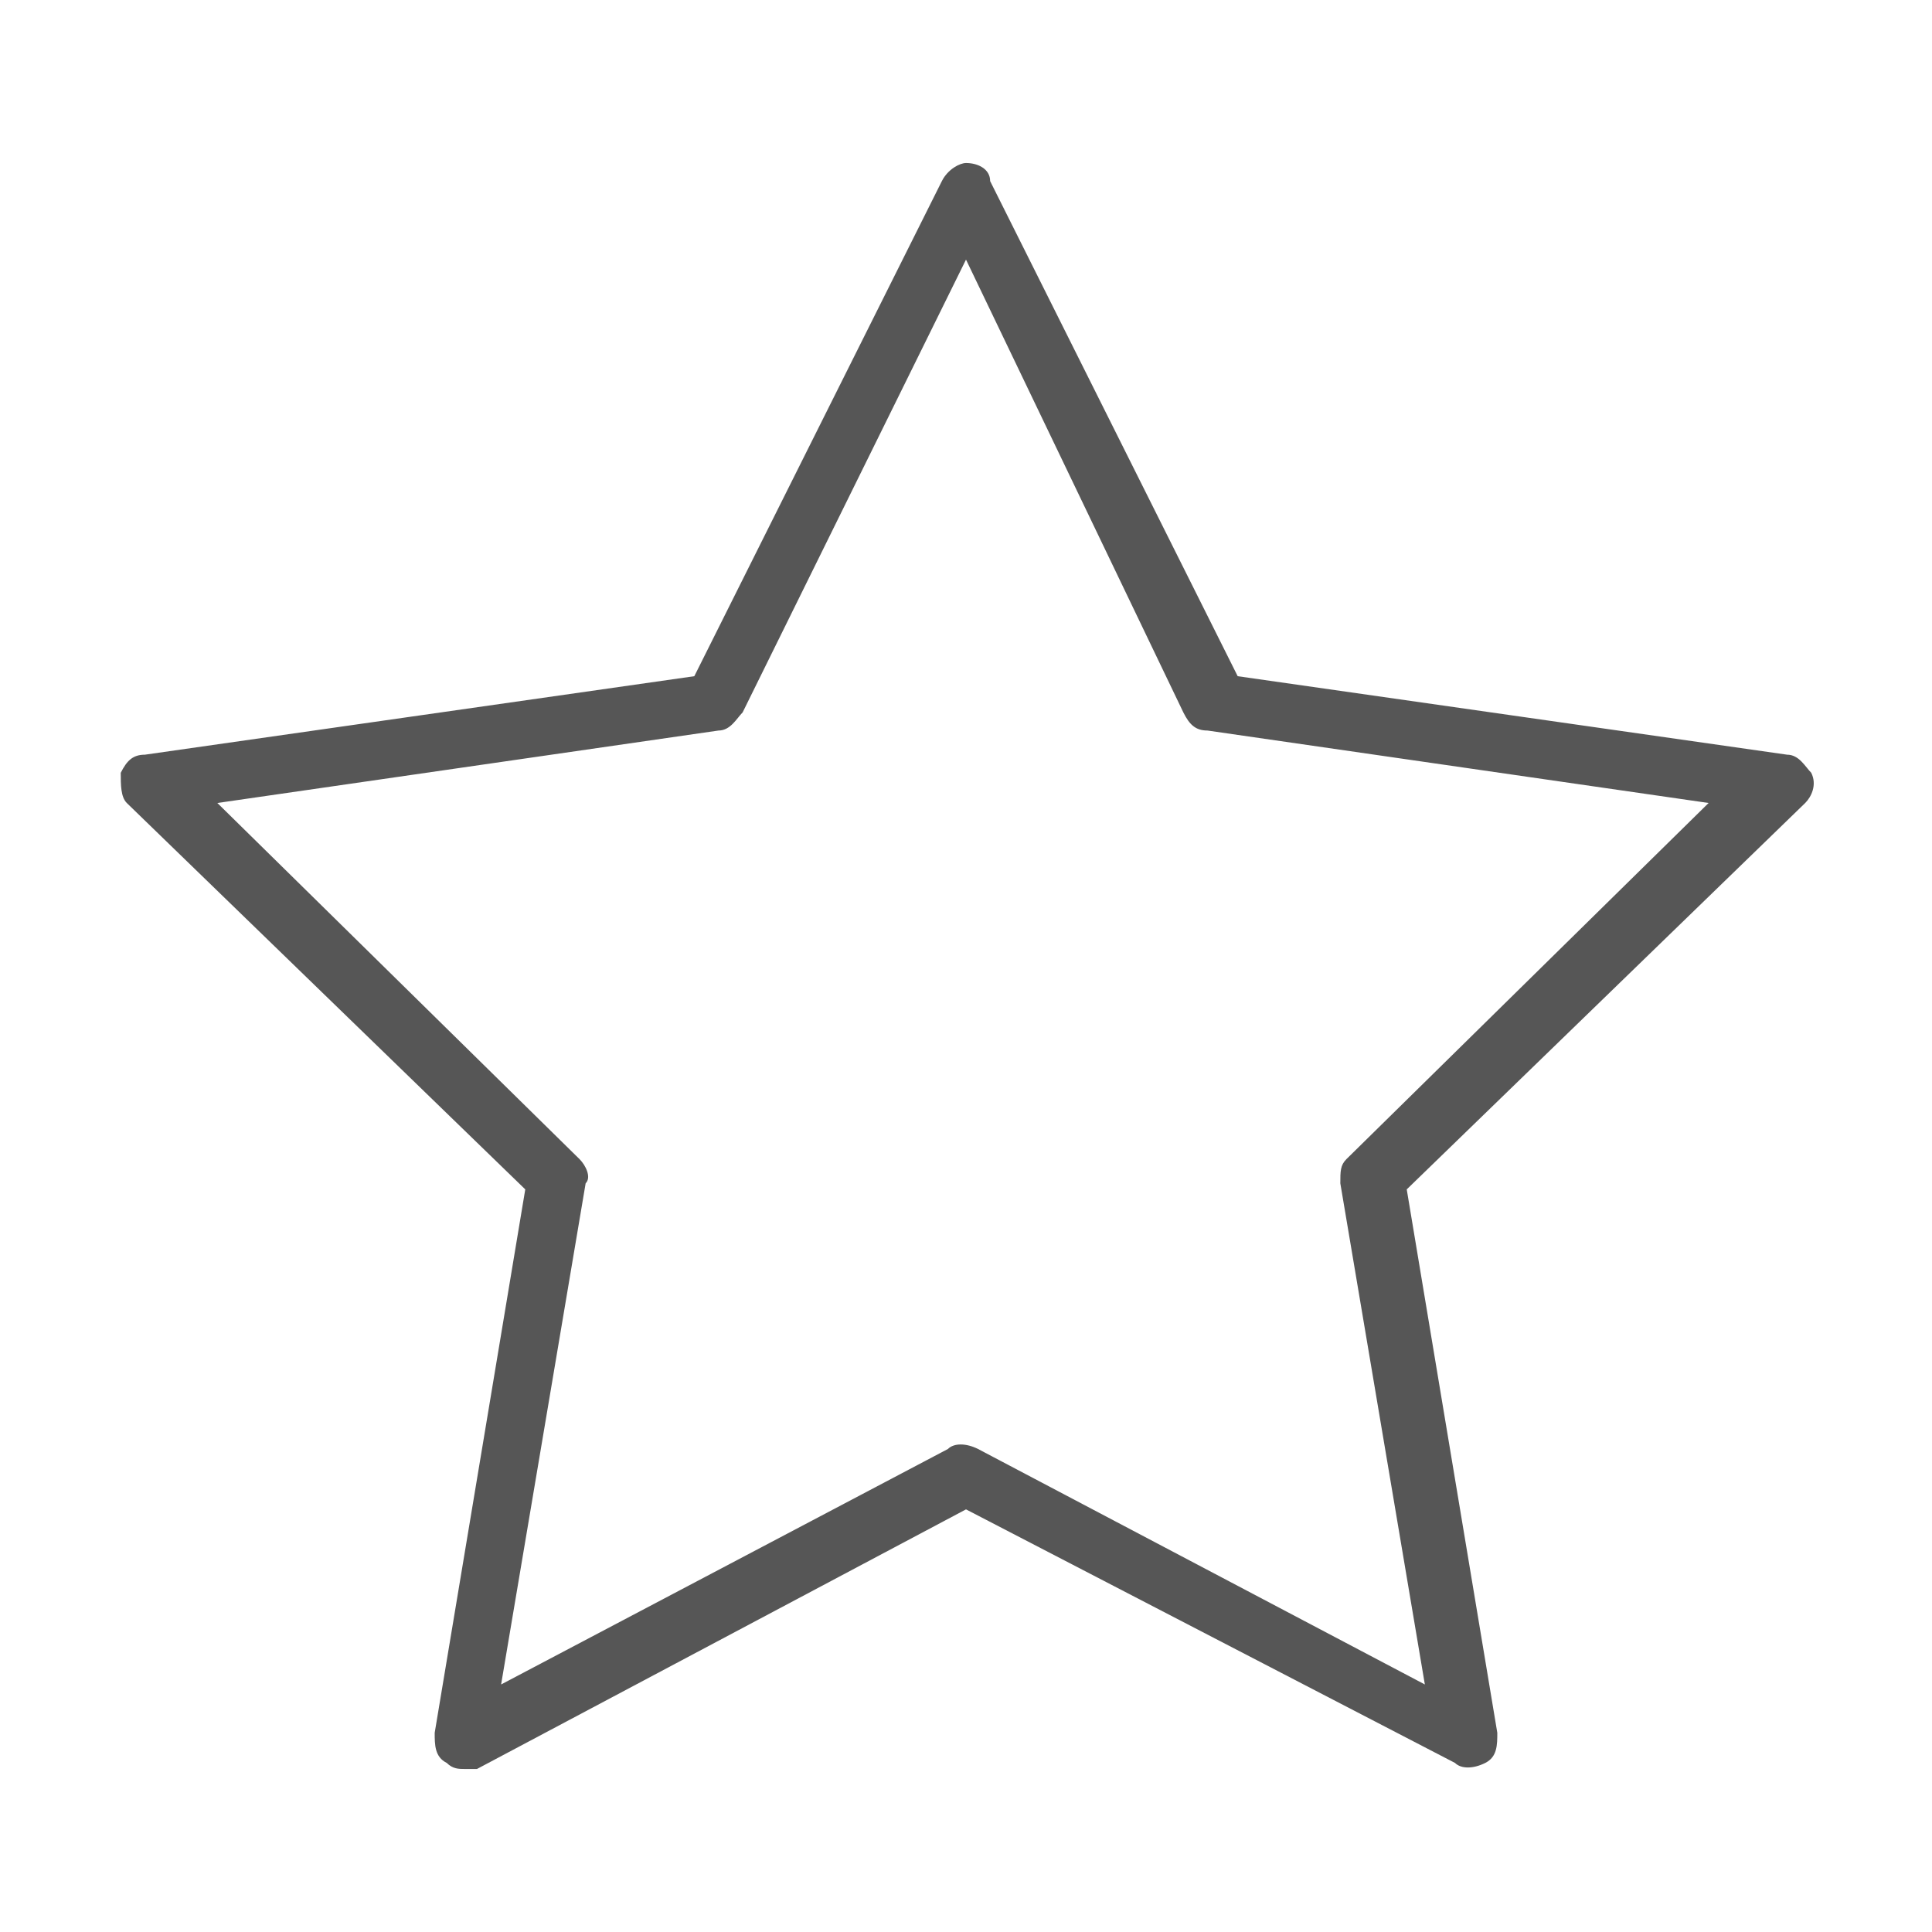 <?xml version="1.0" encoding="utf-8"?>
<!-- Generator: Adobe Illustrator 21.0.0, SVG Export Plug-In . SVG Version: 6.00 Build 0)  -->
<svg version="1.1" id="Layer_1" xmlns="http://www.w3.org/2000/svg" xmlns:xlink="http://www.w3.org/1999/xlink" x="0px" y="0px"
	 viewBox="0 0 32 32" style="enable-background:new 0 0 32 32;" xml:space="preserve">
<style type="text/css">
	.st0{fill:#565656;}
</style>
<path class="st0" d="M7.7,29.3c-0.1,0-0.2,0-0.3-0.1c-0.2-0.1-0.2-0.3-0.2-0.5l1.5-9l-6.6-6.4C2,13.2,2,13,2,12.8
	c0.1-0.2,0.2-0.3,0.4-0.3l9.1-1.3l4.1-8.2c0.1-0.2,0.3-0.3,0.4-0.3l0,0c0.2,0,0.4,0.1,0.4,0.3l4.1,8.2l9.1,1.3
	c0.2,0,0.3,0.2,0.4,0.3c0.1,0.2,0,0.4-0.1,0.5l-6.6,6.4l1.5,9c0,0.2,0,0.4-0.2,0.5c-0.2,0.1-0.4,0.1-0.5,0L16,25l-8.1,4.3
	C7.8,29.3,7.7,29.3,7.7,29.3z M3.6,13.3l6,5.9c0.1,0.1,0.2,0.3,0.1,0.4l-1.4,8.3l7.4-3.9c0.1-0.1,0.3-0.1,0.5,0l7.4,3.9l-1.4-8.3
	c0-0.2,0-0.3,0.1-0.4l6-5.9l-8.3-1.2c-0.2,0-0.3-0.1-0.4-0.3L16,4.3l-3.7,7.5c-0.1,0.1-0.2,0.3-0.4,0.3L3.6,13.3z"/>
</svg>
